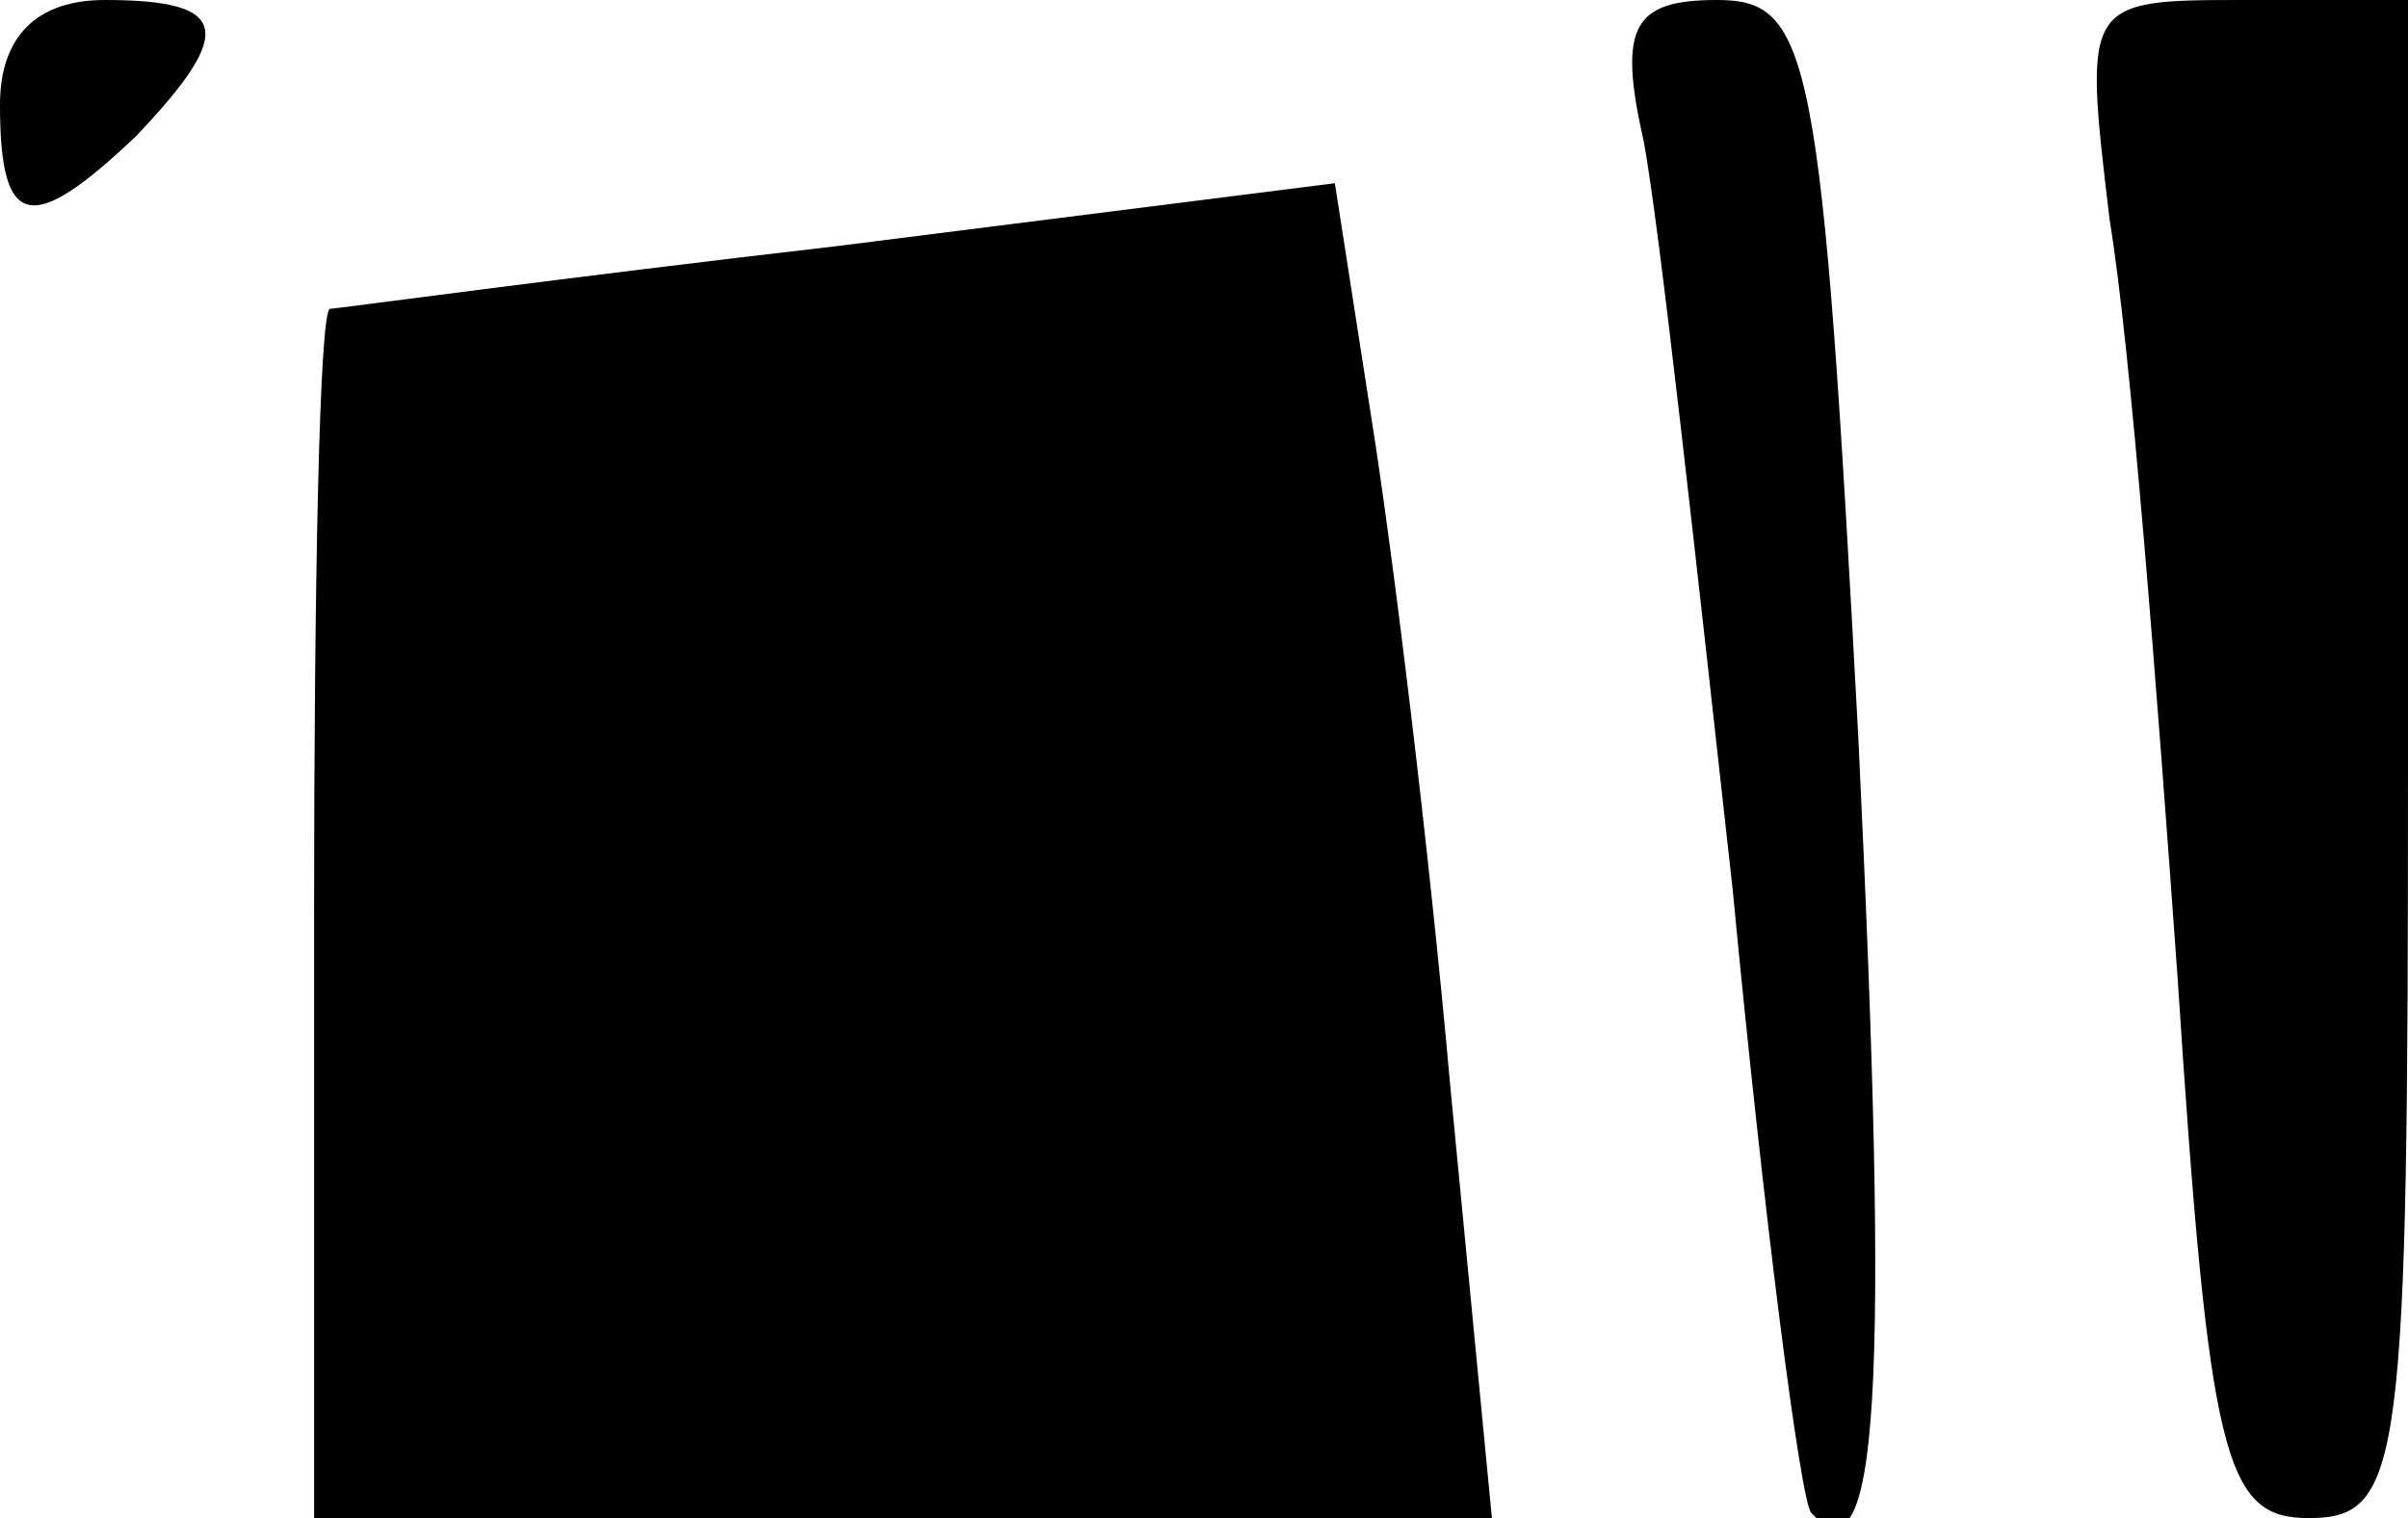 <?xml version="1.0" standalone="no"?>
<!DOCTYPE svg PUBLIC "-//W3C//DTD SVG 20010904//EN"
 "http://www.w3.org/TR/2001/REC-SVG-20010904/DTD/svg10.dtd">
<svg version="1.0" xmlns="http://www.w3.org/2000/svg"
 width="46pt" height="29pt" viewBox="0 0 46 29"
 preserveAspectRatio="xMidYMid meet">
<g transform="translate(0,29) scale(0.1,-0.1)"
fill="#000000" stroke="none">
<path d="M0 270 c0 -24 6 -25 26 -6 19 20 18 26 -6 26 -13 0 -20 -7 -20 -20z"/>
<path d="M314 263 c3 -16 10 -80 17 -143 6 -63 13 -117 15 -119 13 -14 15 23
9 148 -7 131 -9 141 -27 141 -16 0 -19 -5 -14 -27z"/>
<path d="M403 248 c4 -24 9 -89 13 -145 6 -92 9 -103 25 -103 18 0 19 10 19
145 l0 145 -31 0 c-31 0 -31 0 -26 -42z"/>
<path d="M160 243 c-52 -6 -96 -12 -97 -12 -2 -1 -3 -53 -3 -116 l0 -115 113
0 112 0 -8 83 c-4 45 -11 102 -15 127 l-7 45 -95 -12z"/>
</g>
</svg>
